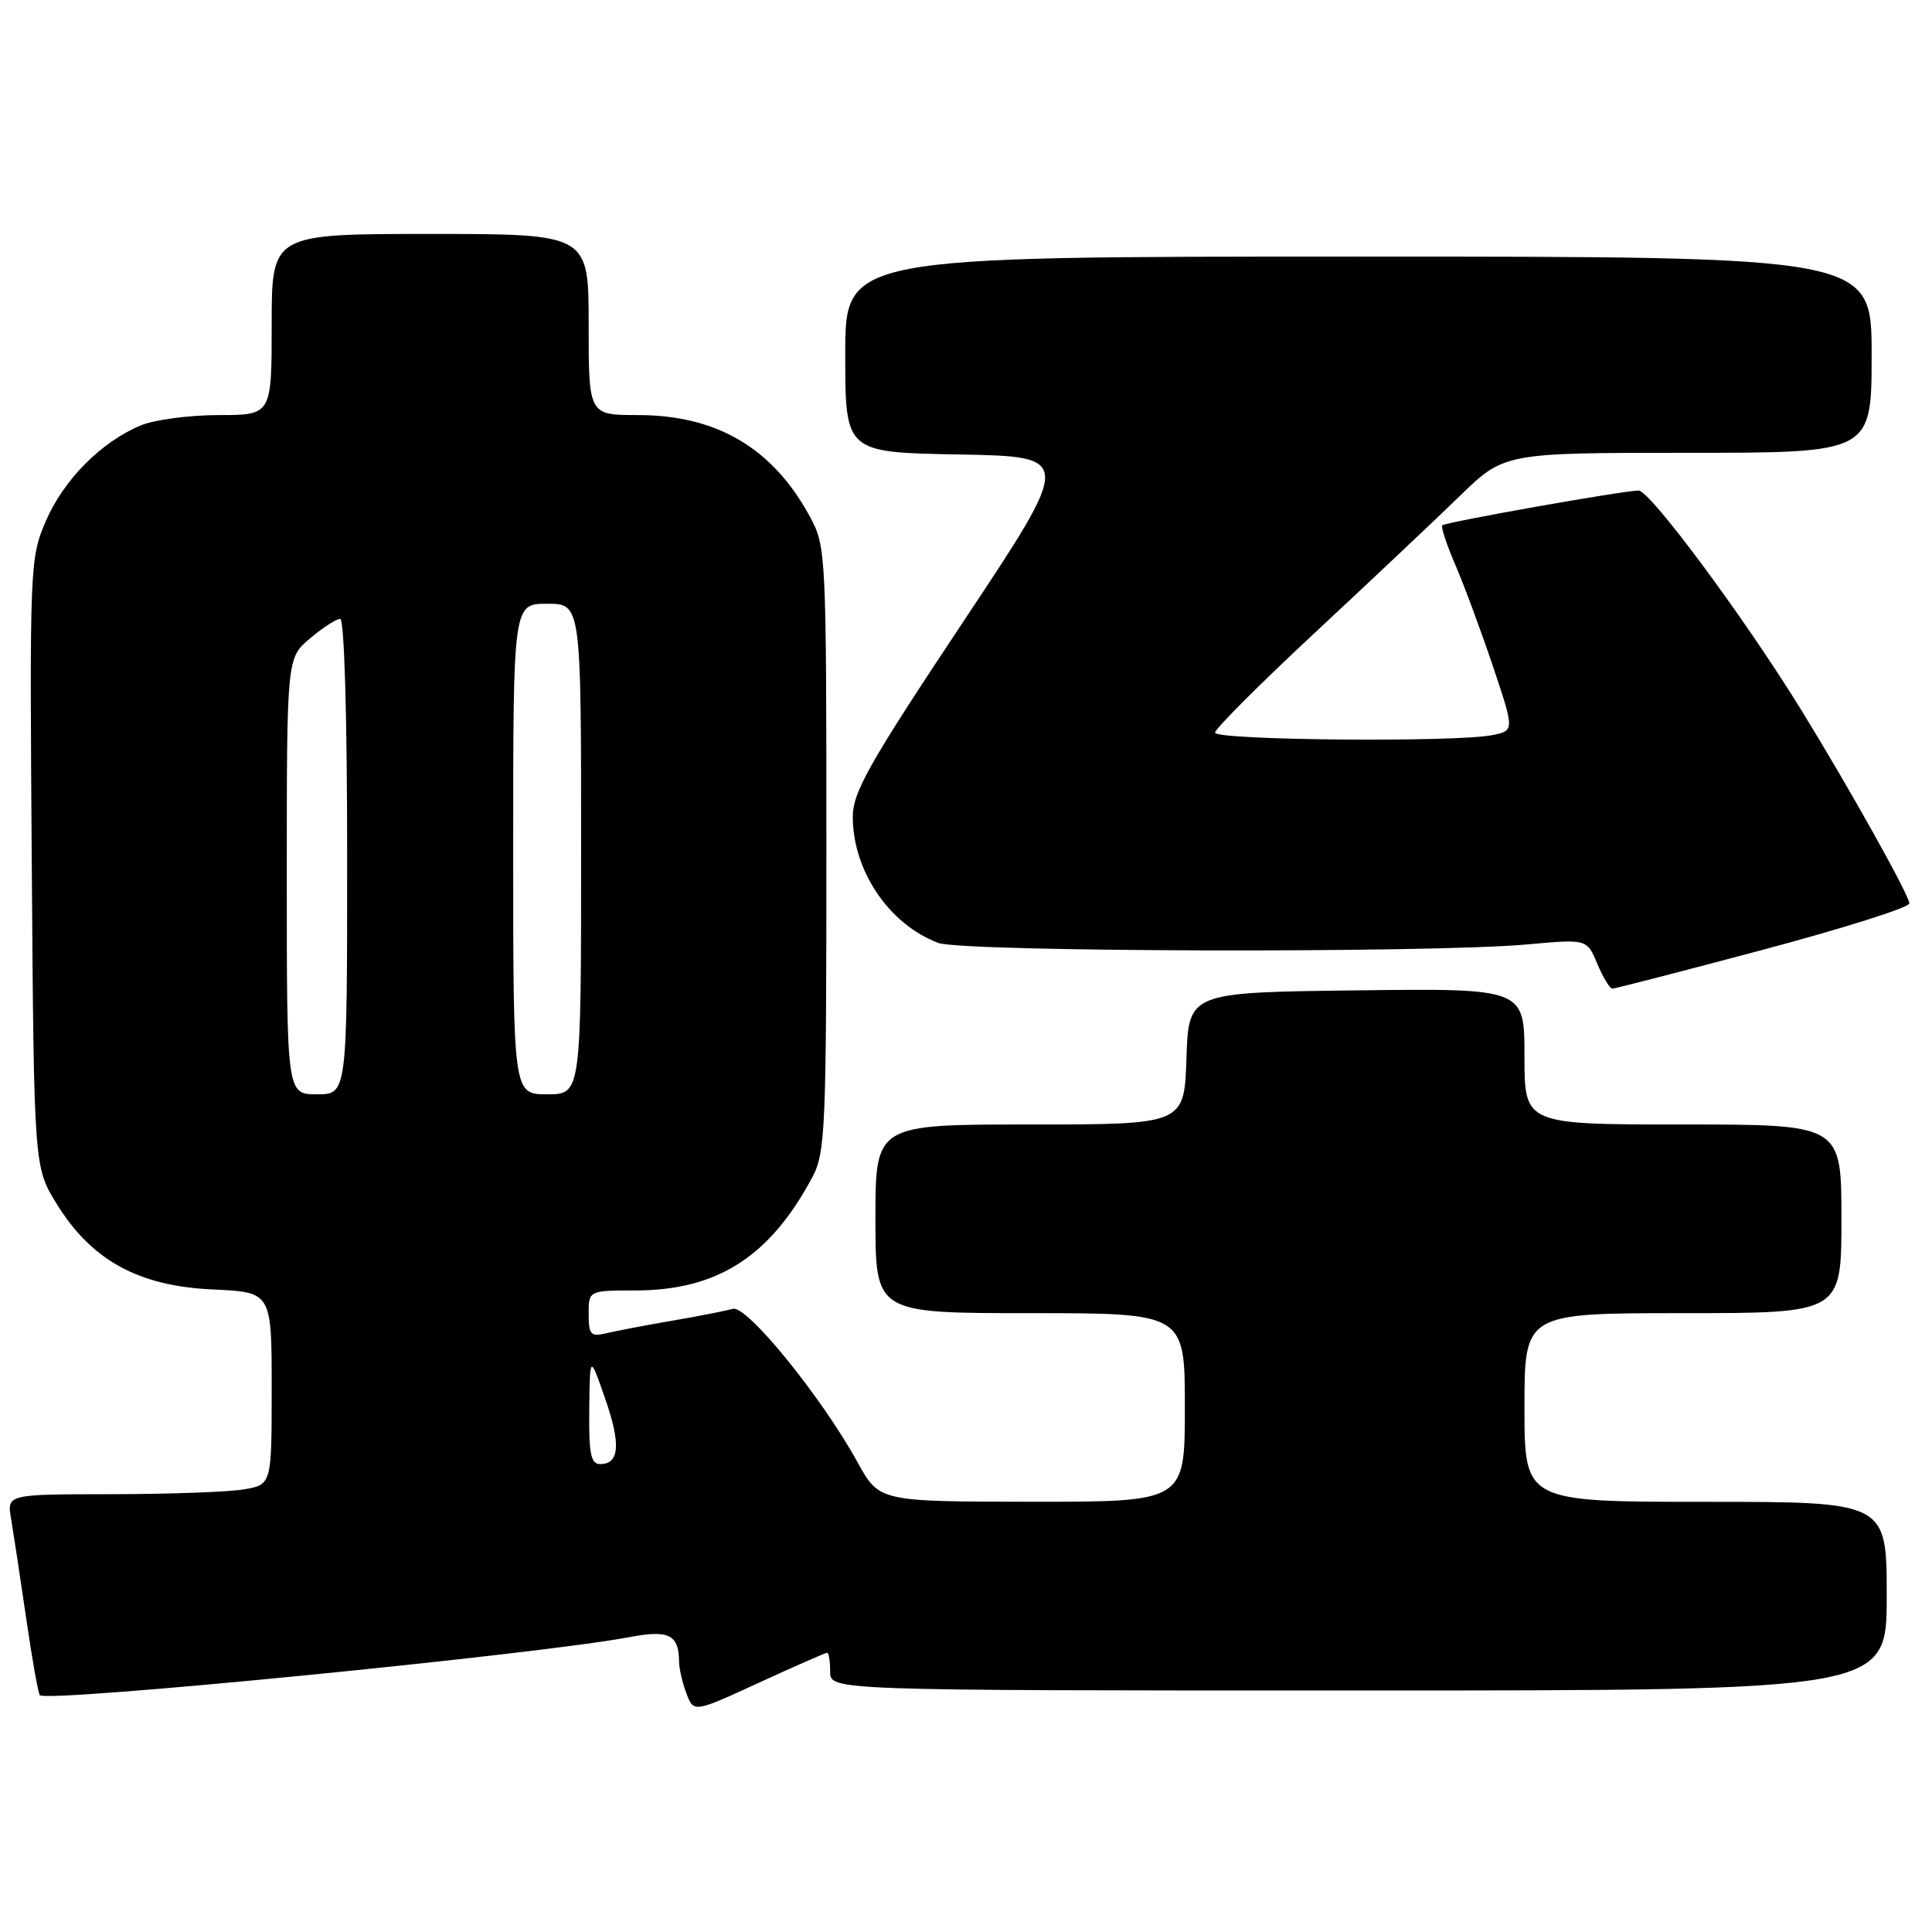 <?xml version="1.0" encoding="UTF-8" standalone="no"?>
<!DOCTYPE svg PUBLIC "-//W3C//DTD SVG 1.1//EN" "http://www.w3.org/Graphics/SVG/1.1/DTD/svg11.dtd" >
<svg xmlns="http://www.w3.org/2000/svg" xmlns:xlink="http://www.w3.org/1999/xlink" version="1.1" viewBox="0 0 256 256">
 <g >
 <path fill="currentColor"
d=" M 109.60 219.00 C 109.82 219.00 110.00 220.12 110.00 221.50 C 110.00 224.00 110.00 224.00 180.00 224.00 C 250.00 224.00 250.00 224.00 250.00 211.50 C 250.00 199.00 250.00 199.00 226.00 199.00 C 202.00 199.00 202.00 199.00 202.00 186.50 C 202.00 174.00 202.00 174.00 223.00 174.00 C 244.00 174.00 244.00 174.00 244.00 161.50 C 244.00 149.00 244.00 149.00 223.00 149.00 C 202.00 149.00 202.00 149.00 202.00 139.98 C 202.00 130.96 202.00 130.96 179.75 131.23 C 157.50 131.50 157.50 131.50 157.21 140.25 C 156.92 149.00 156.92 149.00 136.46 149.00 C 116.00 149.00 116.00 149.00 116.00 161.50 C 116.00 174.00 116.00 174.00 136.50 174.00 C 157.00 174.00 157.00 174.00 157.00 186.50 C 157.00 199.00 157.00 199.00 136.75 198.99 C 116.50 198.97 116.50 198.97 113.62 193.74 C 108.85 185.08 98.94 172.89 97.11 173.43 C 96.22 173.68 92.58 174.40 89.00 175.01 C 85.42 175.63 81.49 176.38 80.25 176.68 C 78.28 177.15 78.00 176.83 78.00 174.11 C 78.00 171.00 78.00 171.00 84.25 170.99 C 95.06 170.97 102.02 166.51 107.63 156.00 C 109.37 152.75 109.50 149.64 109.50 112.50 C 109.50 73.40 109.45 72.41 107.34 68.50 C 102.41 59.38 95.00 55.00 84.53 55.00 C 78.00 55.00 78.00 55.00 78.00 43.00 C 78.00 31.00 78.00 31.00 57.00 31.00 C 36.00 31.00 36.00 31.00 36.00 43.00 C 36.00 55.00 36.00 55.00 28.97 55.00 C 25.10 55.00 20.45 55.62 18.65 56.37 C 13.40 58.56 8.43 63.58 6.08 69.03 C 3.96 73.96 3.92 74.91 4.21 114.36 C 4.50 154.66 4.50 154.66 7.53 159.55 C 12.14 167.01 18.35 170.41 28.17 170.86 C 36.00 171.21 36.00 171.21 36.00 183.98 C 36.00 196.74 36.00 196.74 32.25 197.36 C 30.19 197.70 22.29 197.98 14.70 197.99 C 0.91 198.00 0.91 198.00 1.47 201.25 C 1.77 203.04 2.67 208.94 3.46 214.36 C 4.24 219.78 5.06 224.40 5.28 224.62 C 6.30 225.63 71.20 219.24 83.39 216.93 C 88.63 215.93 89.95 216.59 89.98 220.18 C 89.99 221.11 90.43 223.01 90.96 224.41 C 91.93 226.94 91.93 226.94 100.56 222.97 C 105.31 220.79 109.38 219.00 109.60 219.00 Z  M 233.63 125.84 C 244.28 123.00 253.00 120.24 253.00 119.71 C 253.00 118.64 244.96 104.27 238.63 94.00 C 231.07 81.76 218.65 65.00 217.12 65.00 C 215.15 65.00 191.62 69.17 191.11 69.61 C 190.90 69.79 191.68 72.15 192.84 74.85 C 194.00 77.54 196.24 83.59 197.82 88.28 C 200.68 96.81 200.68 96.81 197.72 97.41 C 192.86 98.38 161.00 98.09 161.00 97.08 C 161.00 96.57 166.96 90.61 174.24 83.83 C 181.52 77.05 190.15 68.91 193.40 65.75 C 199.32 60.00 199.32 60.00 223.66 60.00 C 248.00 60.00 248.00 60.00 248.00 47.00 C 248.00 34.00 248.00 34.00 180.00 34.00 C 112.00 34.00 112.00 34.00 112.00 46.97 C 112.00 59.95 112.00 59.95 127.09 60.22 C 142.19 60.50 142.19 60.50 127.59 82.45 C 115.15 101.16 113.00 104.96 113.00 108.23 C 113.00 115.38 117.80 122.48 124.32 124.94 C 127.51 126.15 189.55 126.31 202.39 125.14 C 210.28 124.42 210.28 124.42 211.65 127.71 C 212.41 129.52 213.31 131.00 213.64 131.00 C 213.98 131.00 222.98 128.68 233.63 125.84 Z  M 78.08 186.75 C 78.16 179.50 78.16 179.50 80.17 185.28 C 82.29 191.35 82.09 194.00 79.53 194.00 C 78.29 194.00 78.01 192.63 78.08 186.75 Z  M 38.00 116.09 C 38.00 87.18 38.00 87.18 41.08 84.59 C 42.77 83.17 44.57 82.00 45.08 82.00 C 45.62 82.00 46.00 94.91 46.00 113.50 C 46.00 145.00 46.00 145.00 42.00 145.00 C 38.00 145.00 38.00 145.00 38.00 116.09 Z  M 68.00 112.50 C 68.00 80.00 68.00 80.00 72.50 80.00 C 77.00 80.00 77.00 80.00 77.00 112.50 C 77.00 145.00 77.00 145.00 72.50 145.00 C 68.00 145.00 68.00 145.00 68.00 112.50 Z "/>
</g>
</svg>